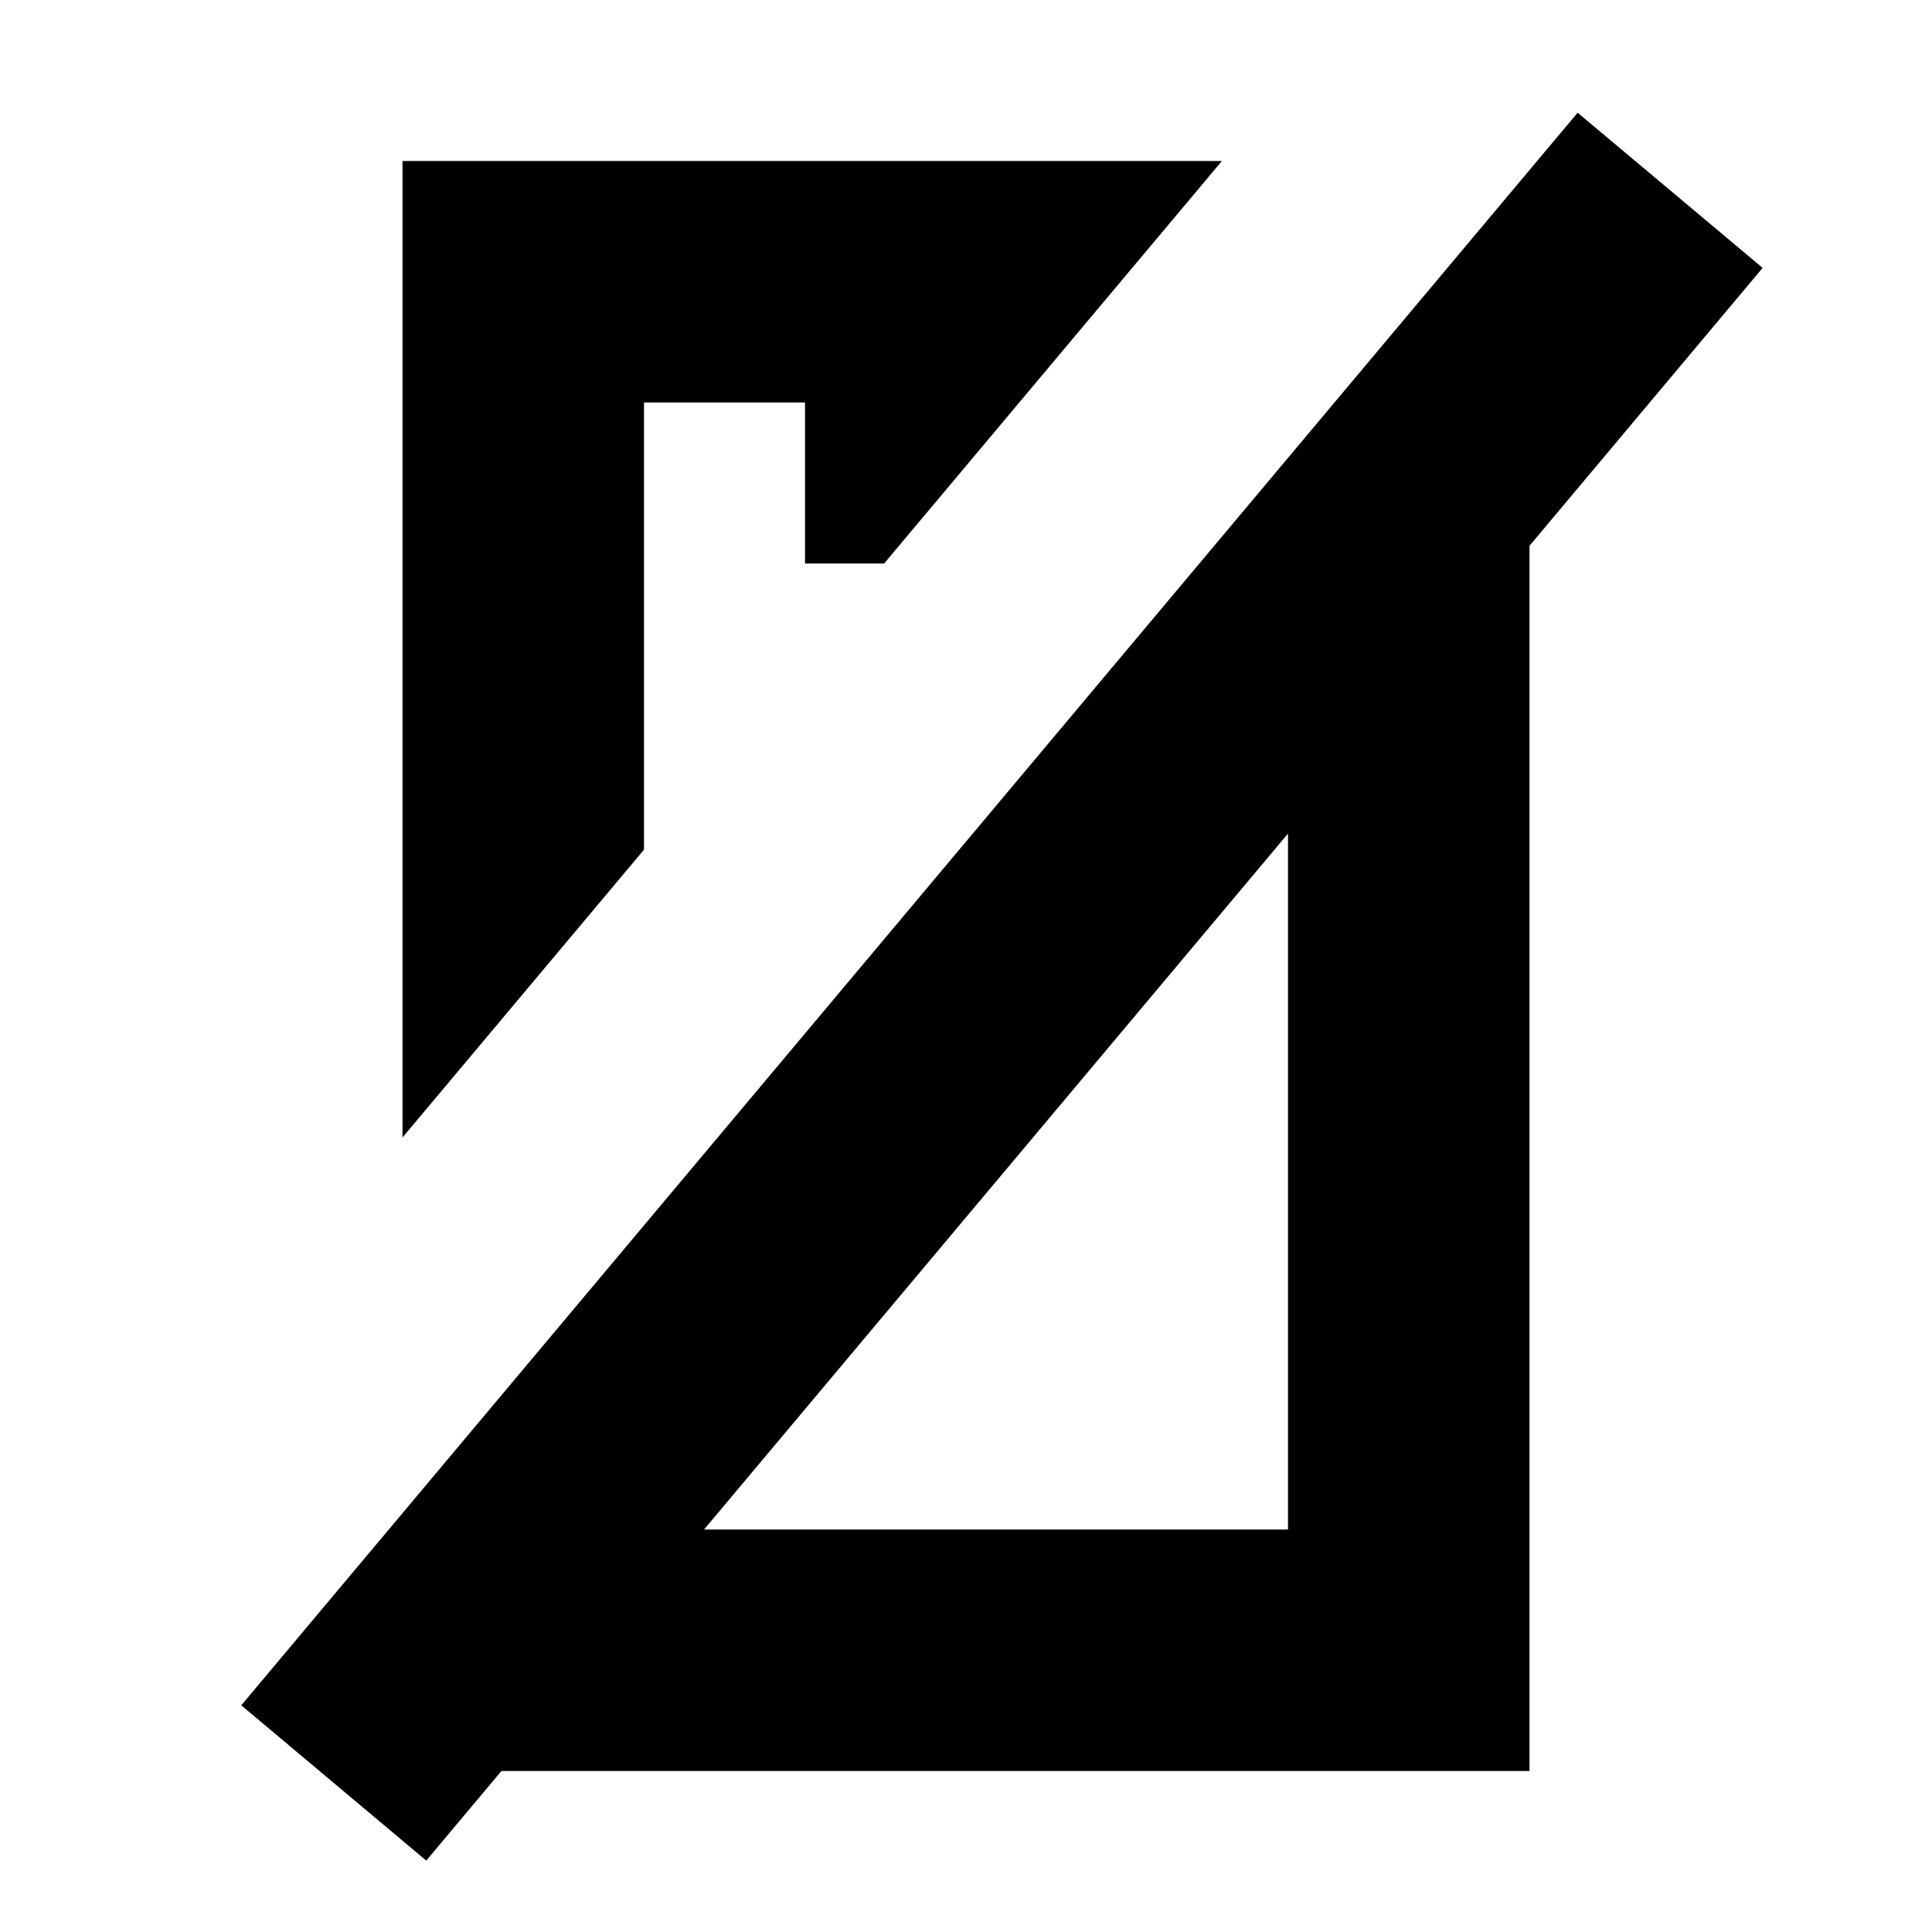 <svg width="24" height="24" viewBox="0 0 24 24" fill="none" xmlns="http://www.w3.org/2000/svg">
<path fill-rule="evenodd" clip-rule="evenodd" d="M21.896 3.328L19.598 1.4L2.997 21.184L5.295 23.113L6.229 22H19V6.78L21.896 3.328ZM16 10.355L8.746 19H16V10.355Z" fill="black"/>
<path d="M5 2H15.179L10.983 7H10V5H8V10.555L5 14.13V2Z" fill="black"/>
</svg>
